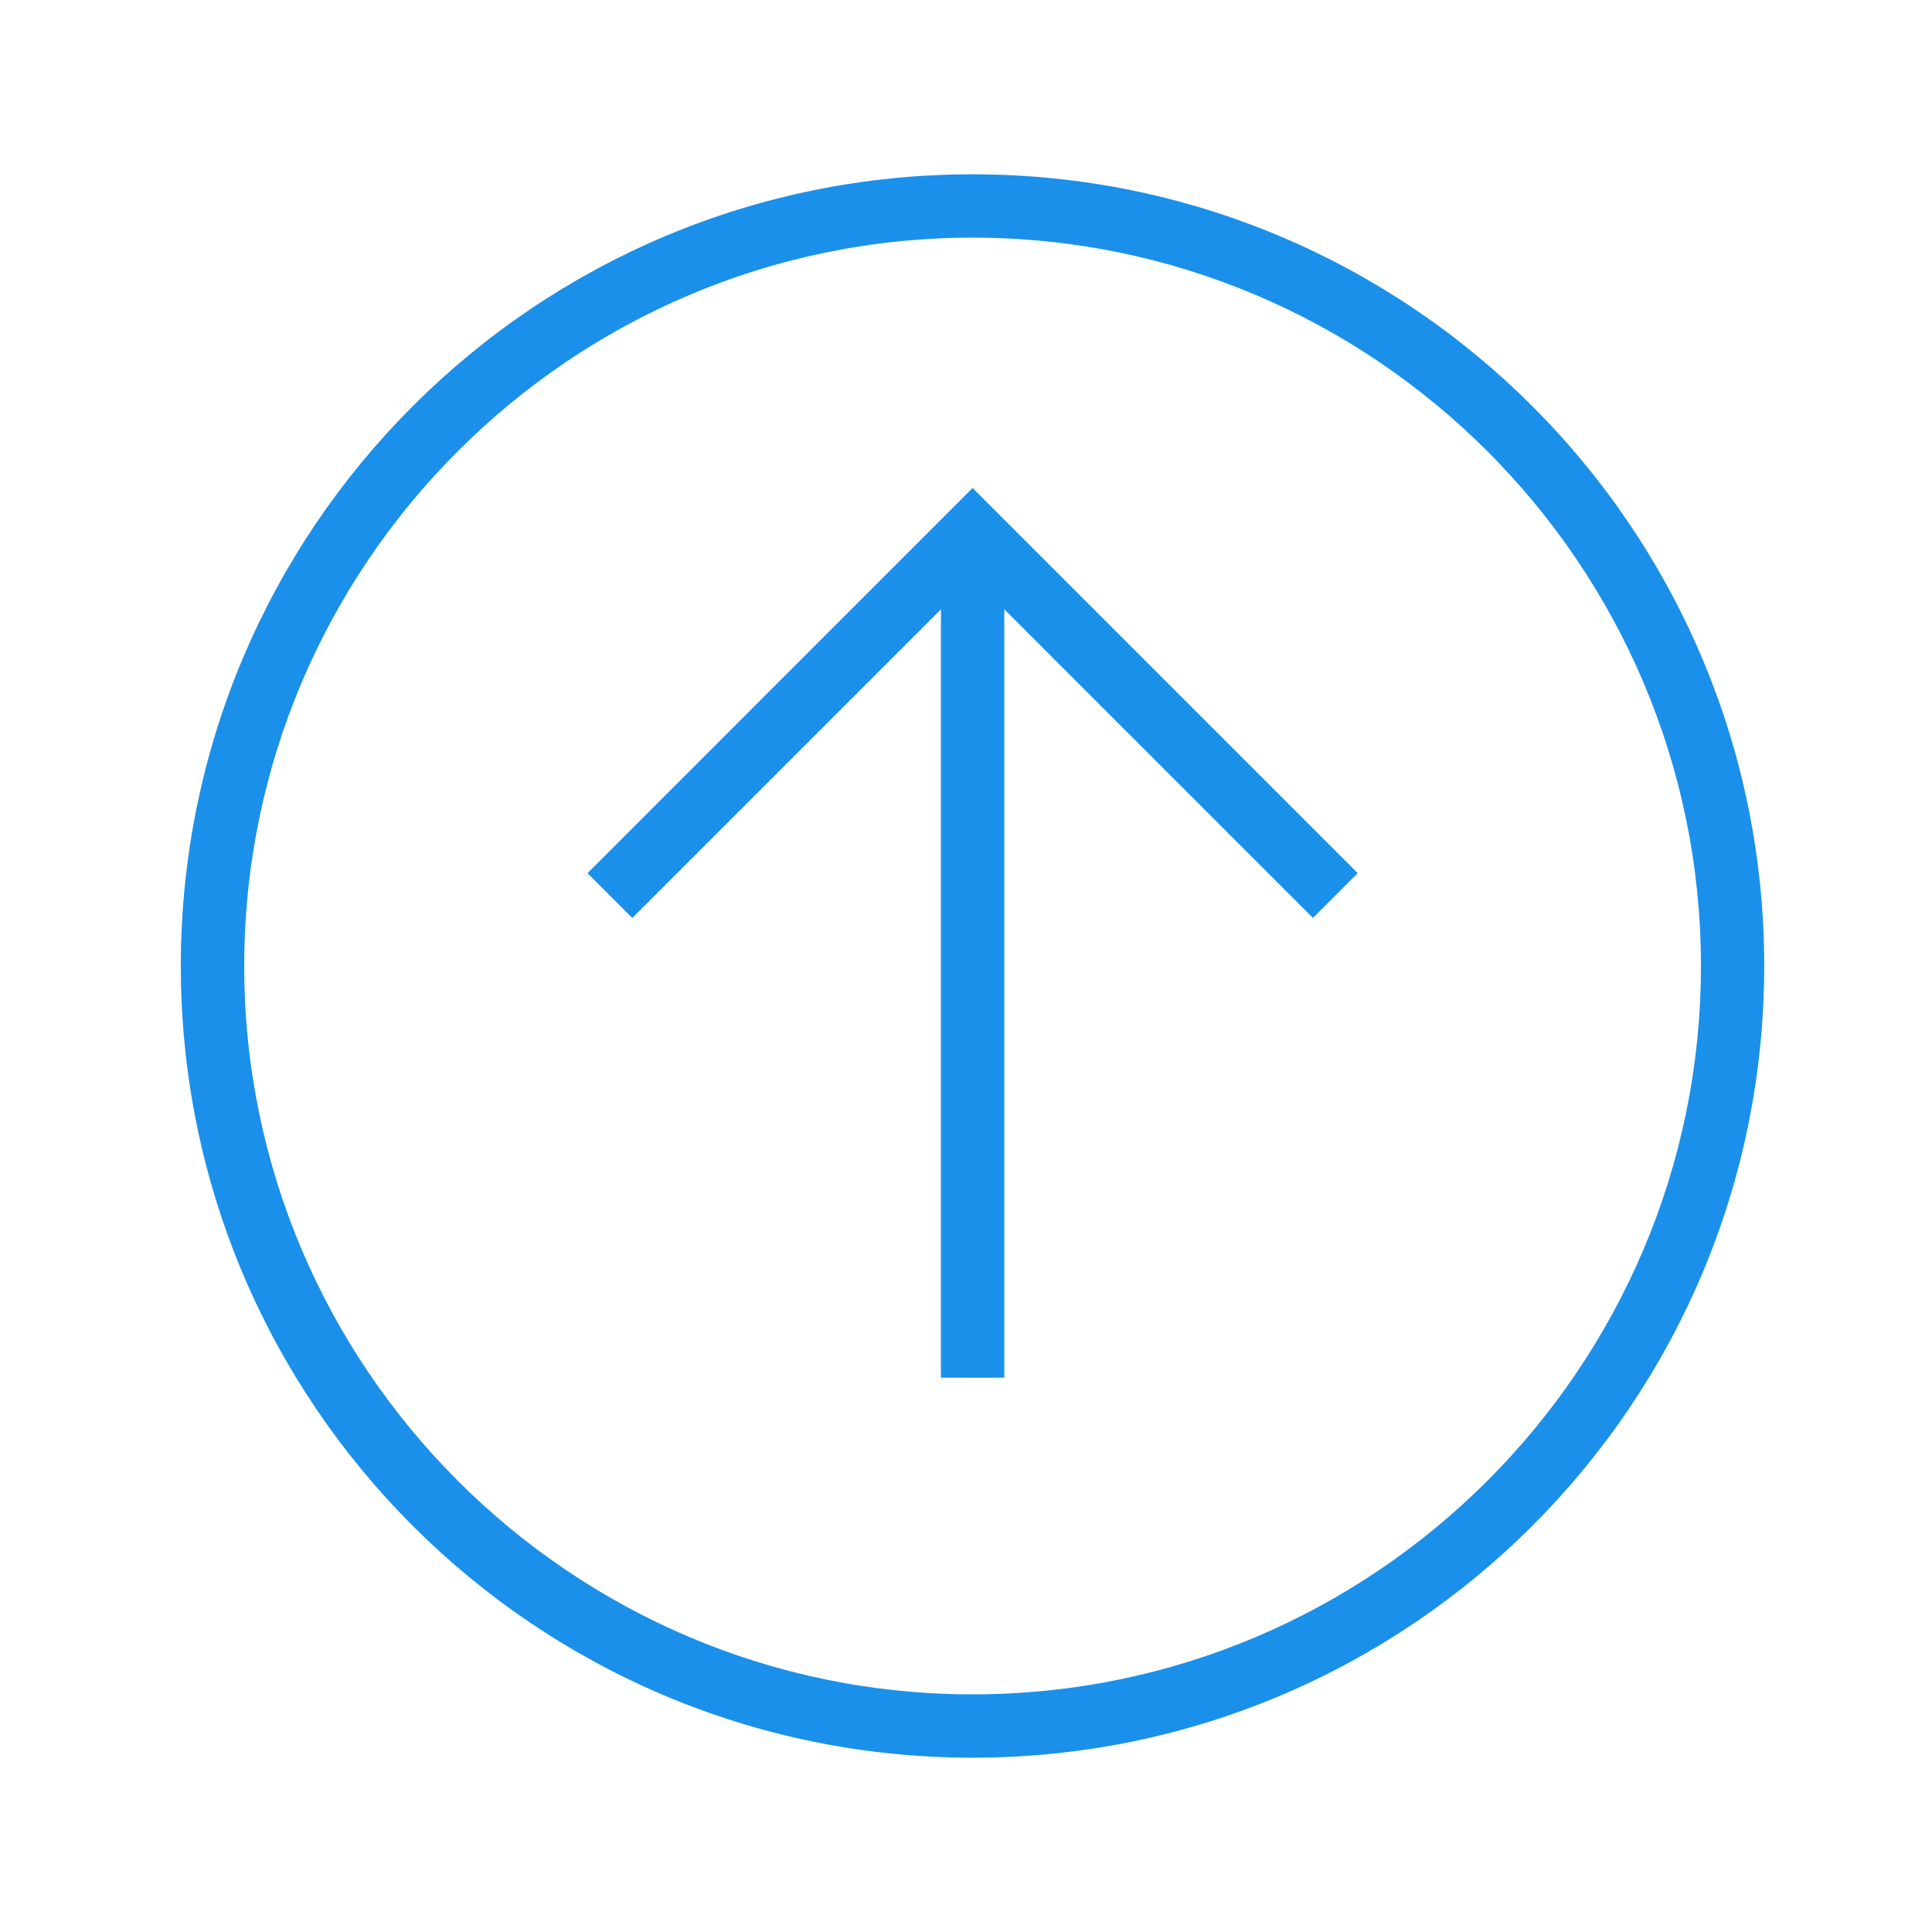 <!DOCTYPE svg PUBLIC "-//W3C//DTD SVG 1.1//EN" "http://www.w3.org/Graphics/SVG/1.1/DTD/svg11.dtd">
<!-- Uploaded to: SVG Repo, www.svgrepo.com, Transformed by: SVG Repo Mixer Tools -->
<svg width="800px" height="800px" viewBox="-3 0 32 32" version="1.1" xmlns="http://www.w3.org/2000/svg" xmlns:xlink="http://www.w3.org/1999/xlink" fill="#000000">
<g id="SVGRepo_bgCarrier" stroke-width="0"/>
<g id="SVGRepo_tracerCarrier" stroke-linecap="round" stroke-linejoin="round"/>
<g id="SVGRepo_iconCarrier"> <g id="icomoon-ignore"> </g> <path d="M26.221 16c0-7.243-5.871-13.113-13.113-13.113s-13.113 5.87-13.113 13.113c0 7.242 5.871 13.113 13.113 13.113s13.113-5.871 13.113-13.113zM1.045 16c0-6.652 5.412-12.064 12.064-12.064s12.064 5.412 12.064 12.064c0 6.652-5.411 12.064-12.064 12.064-6.652 0-12.064-5.412-12.064-12.064z" fill="#1a90ea"> </path> <path d="M18.746 15.204l0.742-0.742-6.379-6.379-6.378 6.379 0.742 0.742 5.112-5.112v12.727h1.049v-12.727z" fill="#1a90ea"> </path> </g>
</svg>